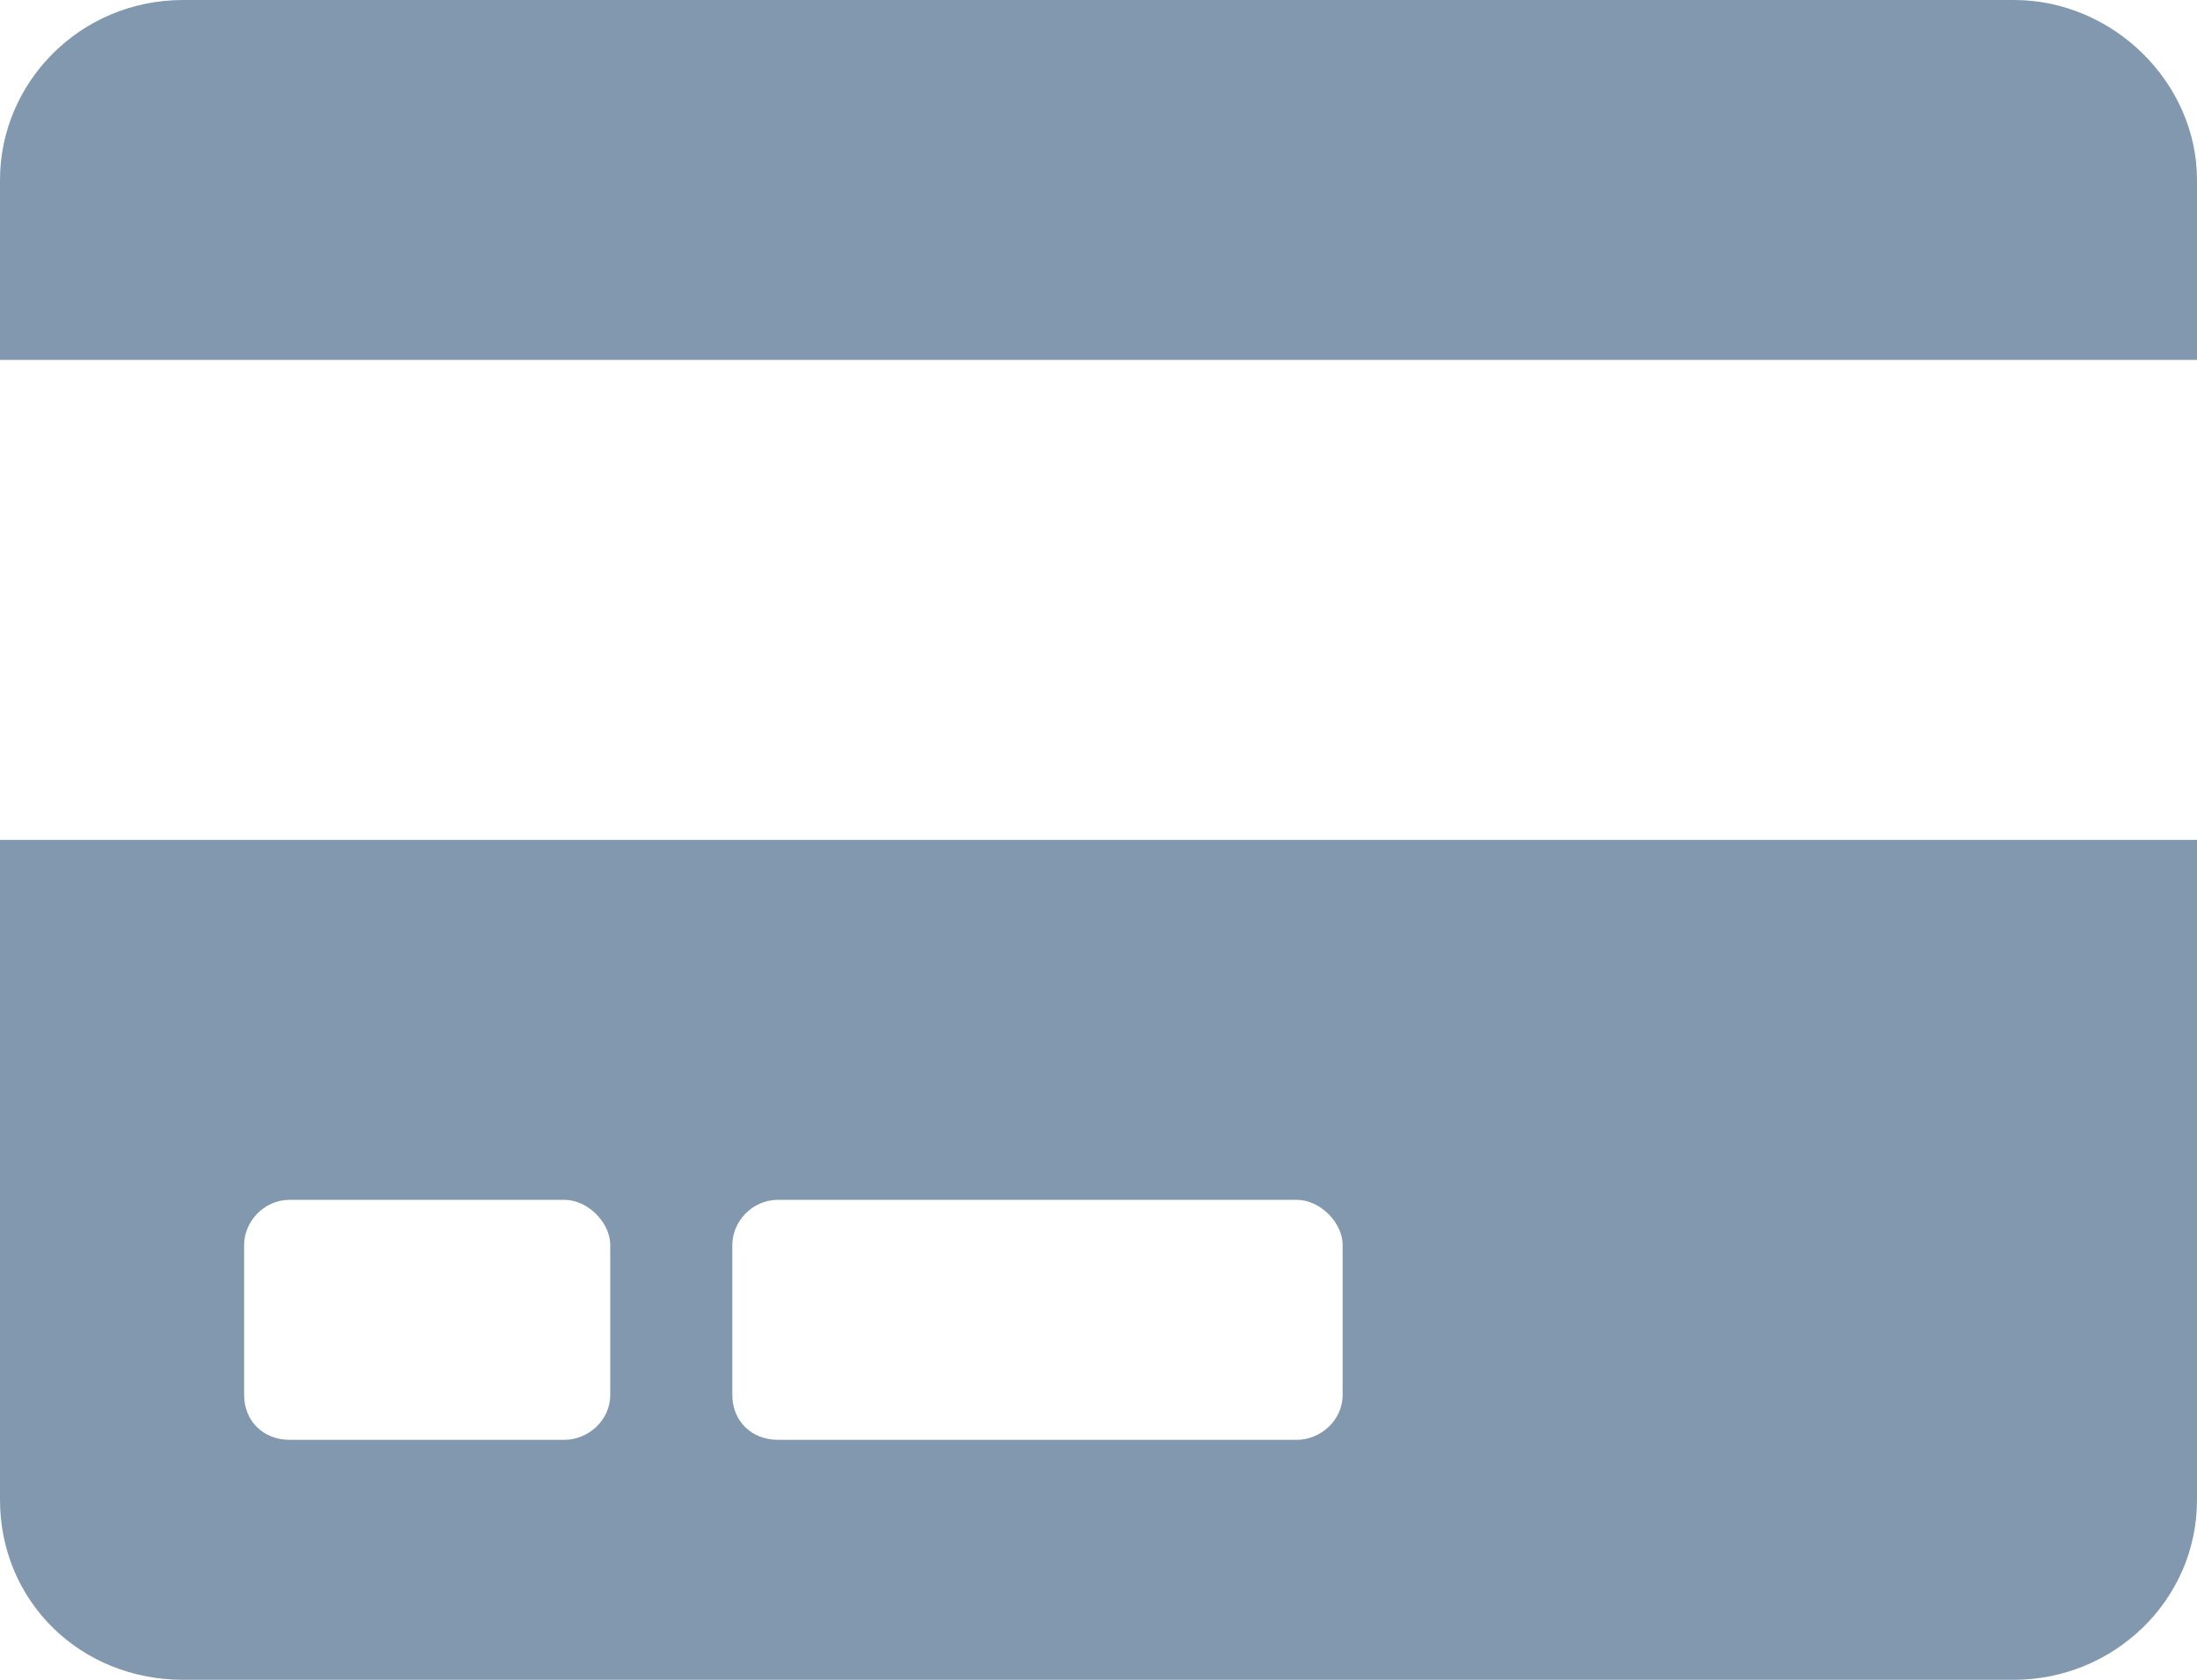 <svg width="34" height="26" viewBox="0 0 34 26" fill="none" xmlns="http://www.w3.org/2000/svg">
<path d="M0 23.214V13H34V23.214C34 24.781 32.701 26 31.167 26H2.833C1.24 26 0 24.781 0 23.214ZM11.333 19.268V21.589C11.333 21.995 11.629 22.286 12.042 22.286H20.069C20.424 22.286 20.778 21.995 20.778 21.589V19.268C20.778 18.92 20.424 18.571 20.069 18.571H12.042C11.629 18.571 11.333 18.92 11.333 19.268ZM3.778 19.268V21.589C3.778 21.995 4.073 22.286 4.486 22.286H8.736C9.09 22.286 9.444 21.995 9.444 21.589V19.268C9.444 18.92 9.09 18.571 8.736 18.571H4.486C4.073 18.571 3.778 18.92 3.778 19.268ZM34 2.786V5.571H0V2.786C0 1.277 1.24 0 2.833 0H31.167C32.701 0 34 1.277 34 2.786Z" fill="#8298AF"/>
</svg>
